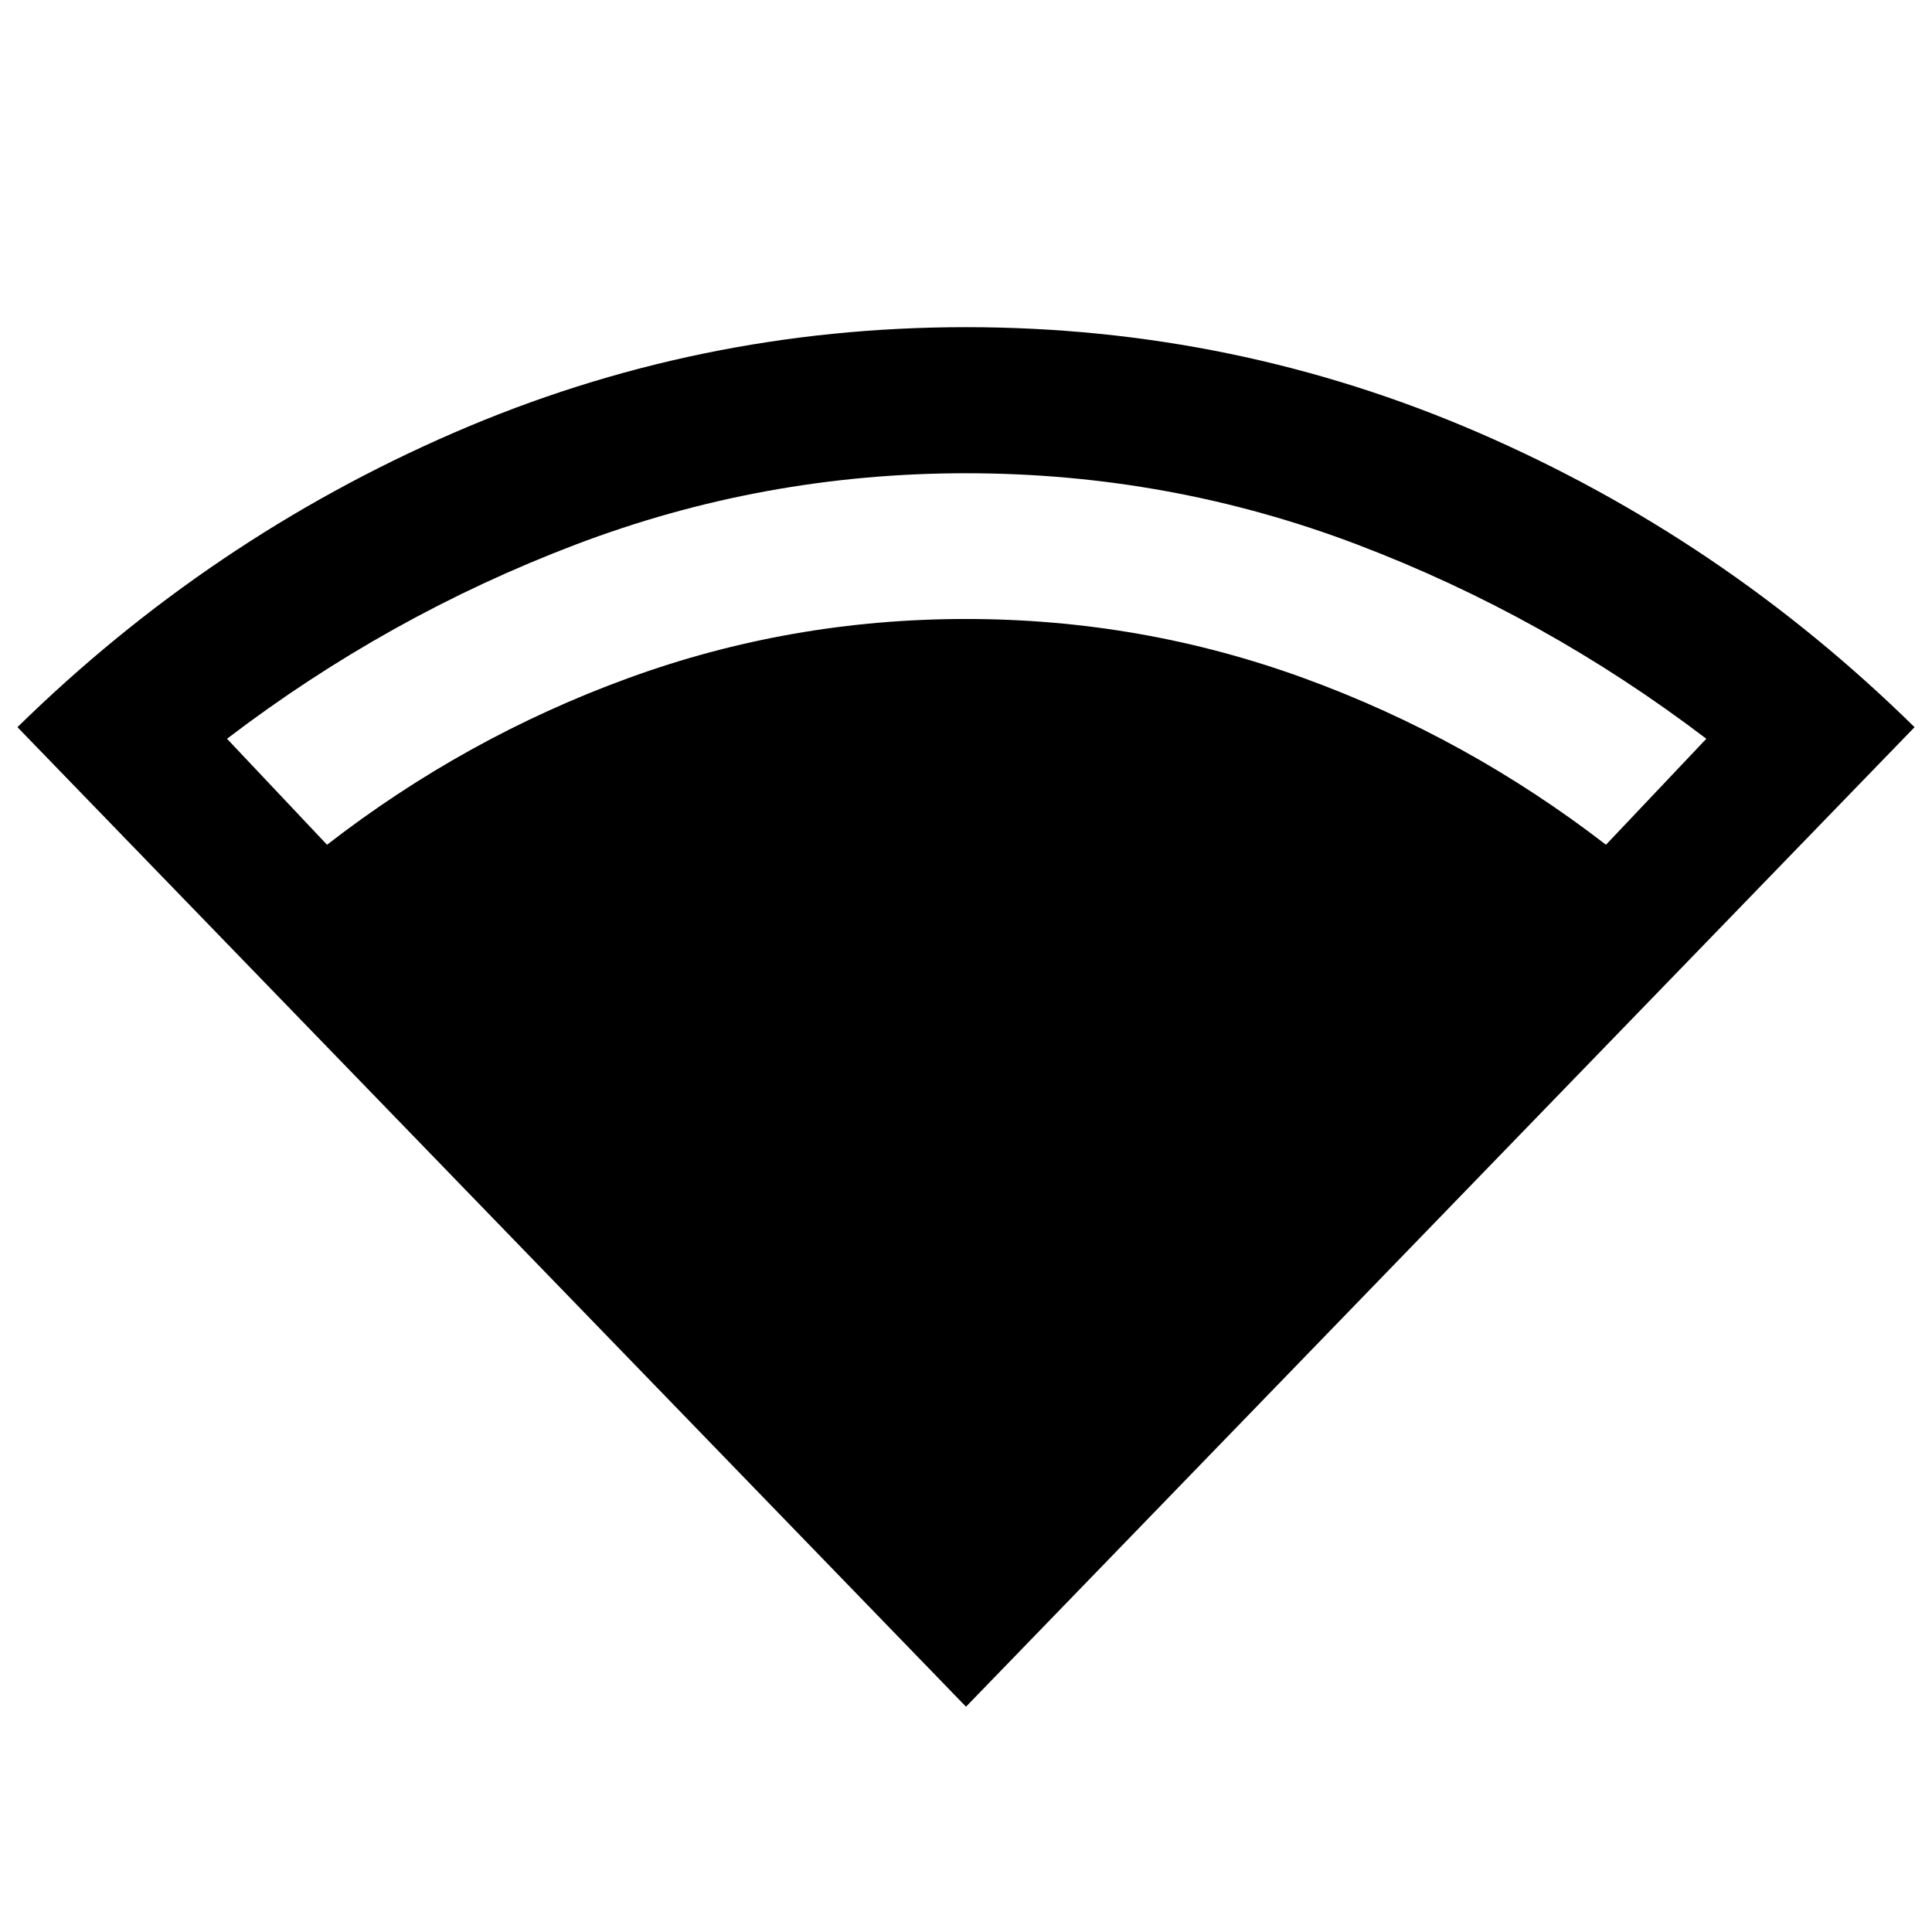 <svg xmlns="http://www.w3.org/2000/svg" height="40" viewBox="0 -960 960 960" width="40"><path d="M480-111.95 8.67-598.67q95.42-93.54 216.49-146.15Q346.23-797.43 480-797.43q133.74 0 254.79 52.46 121.04 52.45 216.54 146.3L480-111.95Zm-317.5-428.3q68.66-53.21 149.38-82.69 80.71-29.49 168.12-29.49 87.29 0 168.15 29.49 80.86 29.48 149.85 82.69l49.86-52.66q-80.14-61.01-173.37-96.47-93.24-35.47-194.51-35.47-100.77 0-194 35.47-93.23 35.46-173.18 96.47l49.7 52.66Z"/></svg>